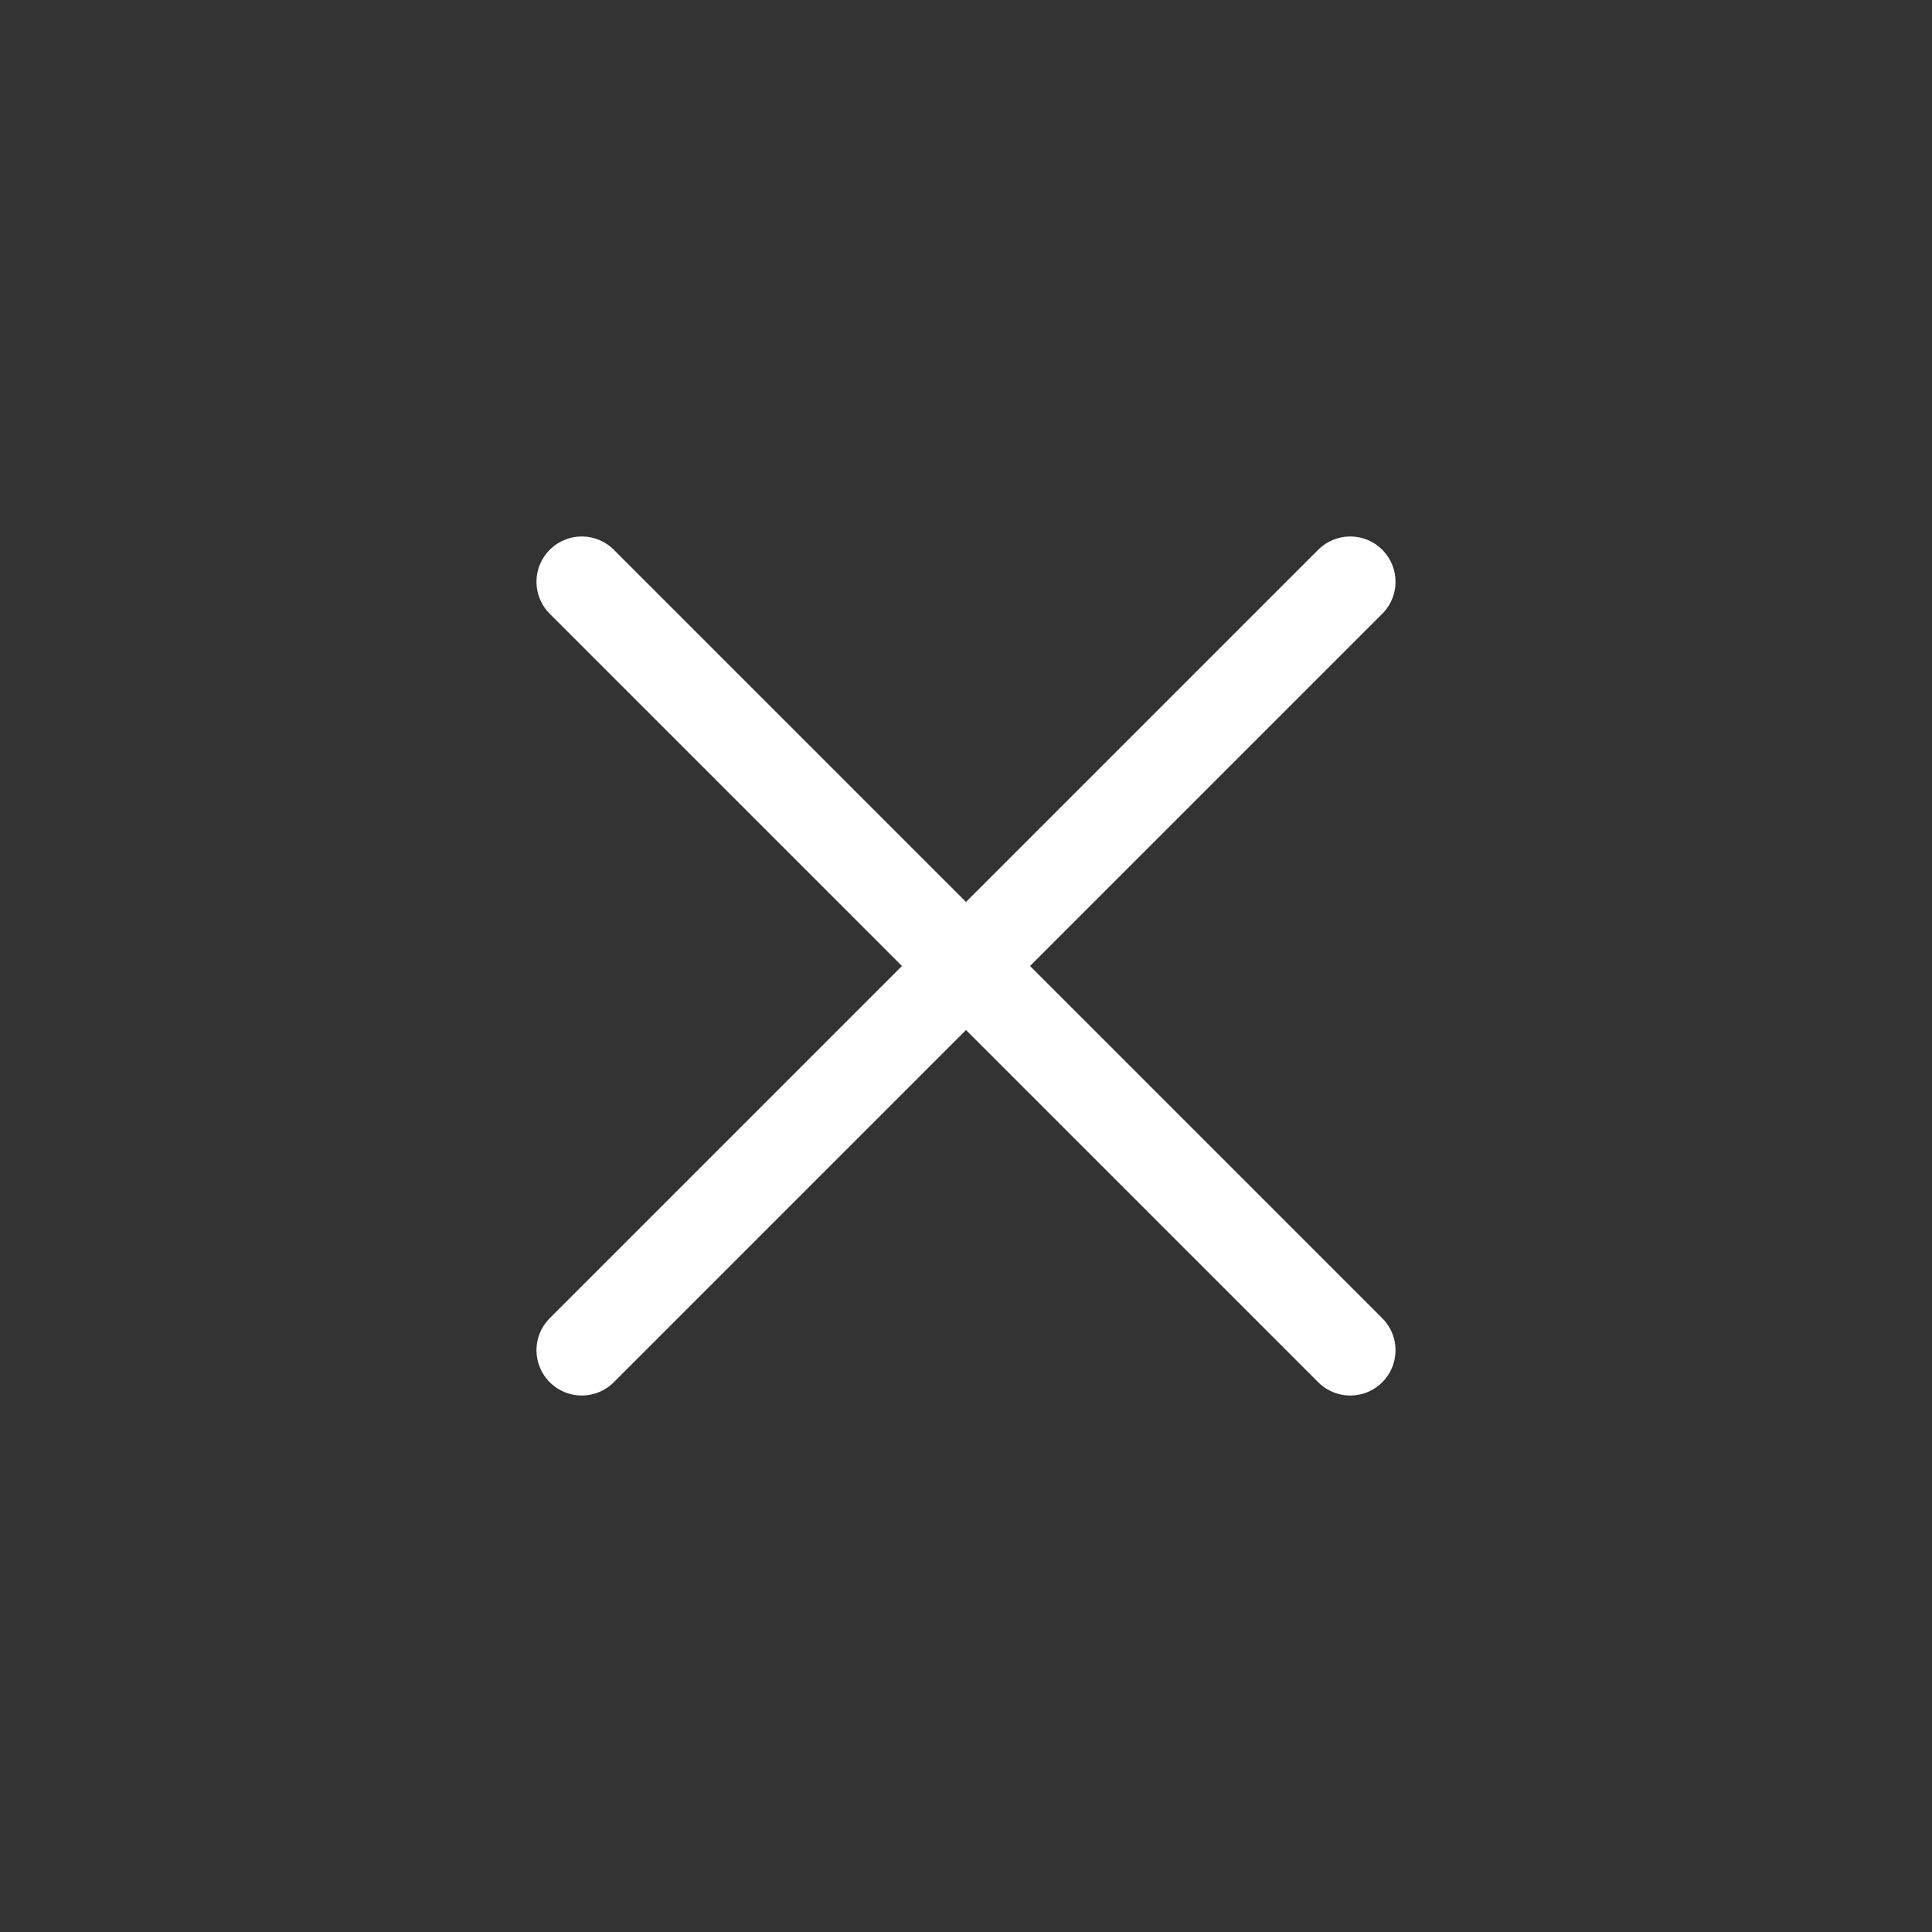 <svg width="32" height="32" viewBox="0 0 32 32" fill="none" xmlns="http://www.w3.org/2000/svg">
<rect x="0" y="0" width="32" height="32" fill="#333333" stroke="none"/>
<path d="M9.636 22.364L22.364 9.636" stroke="white" stroke-width="1.5" stroke-linecap="round" stroke-linejoin="round"/>
<path d="M22.364 22.364L9.636 9.636" stroke="white" stroke-width="1.5" stroke-linecap="round" stroke-linejoin="round"/>
</svg>
